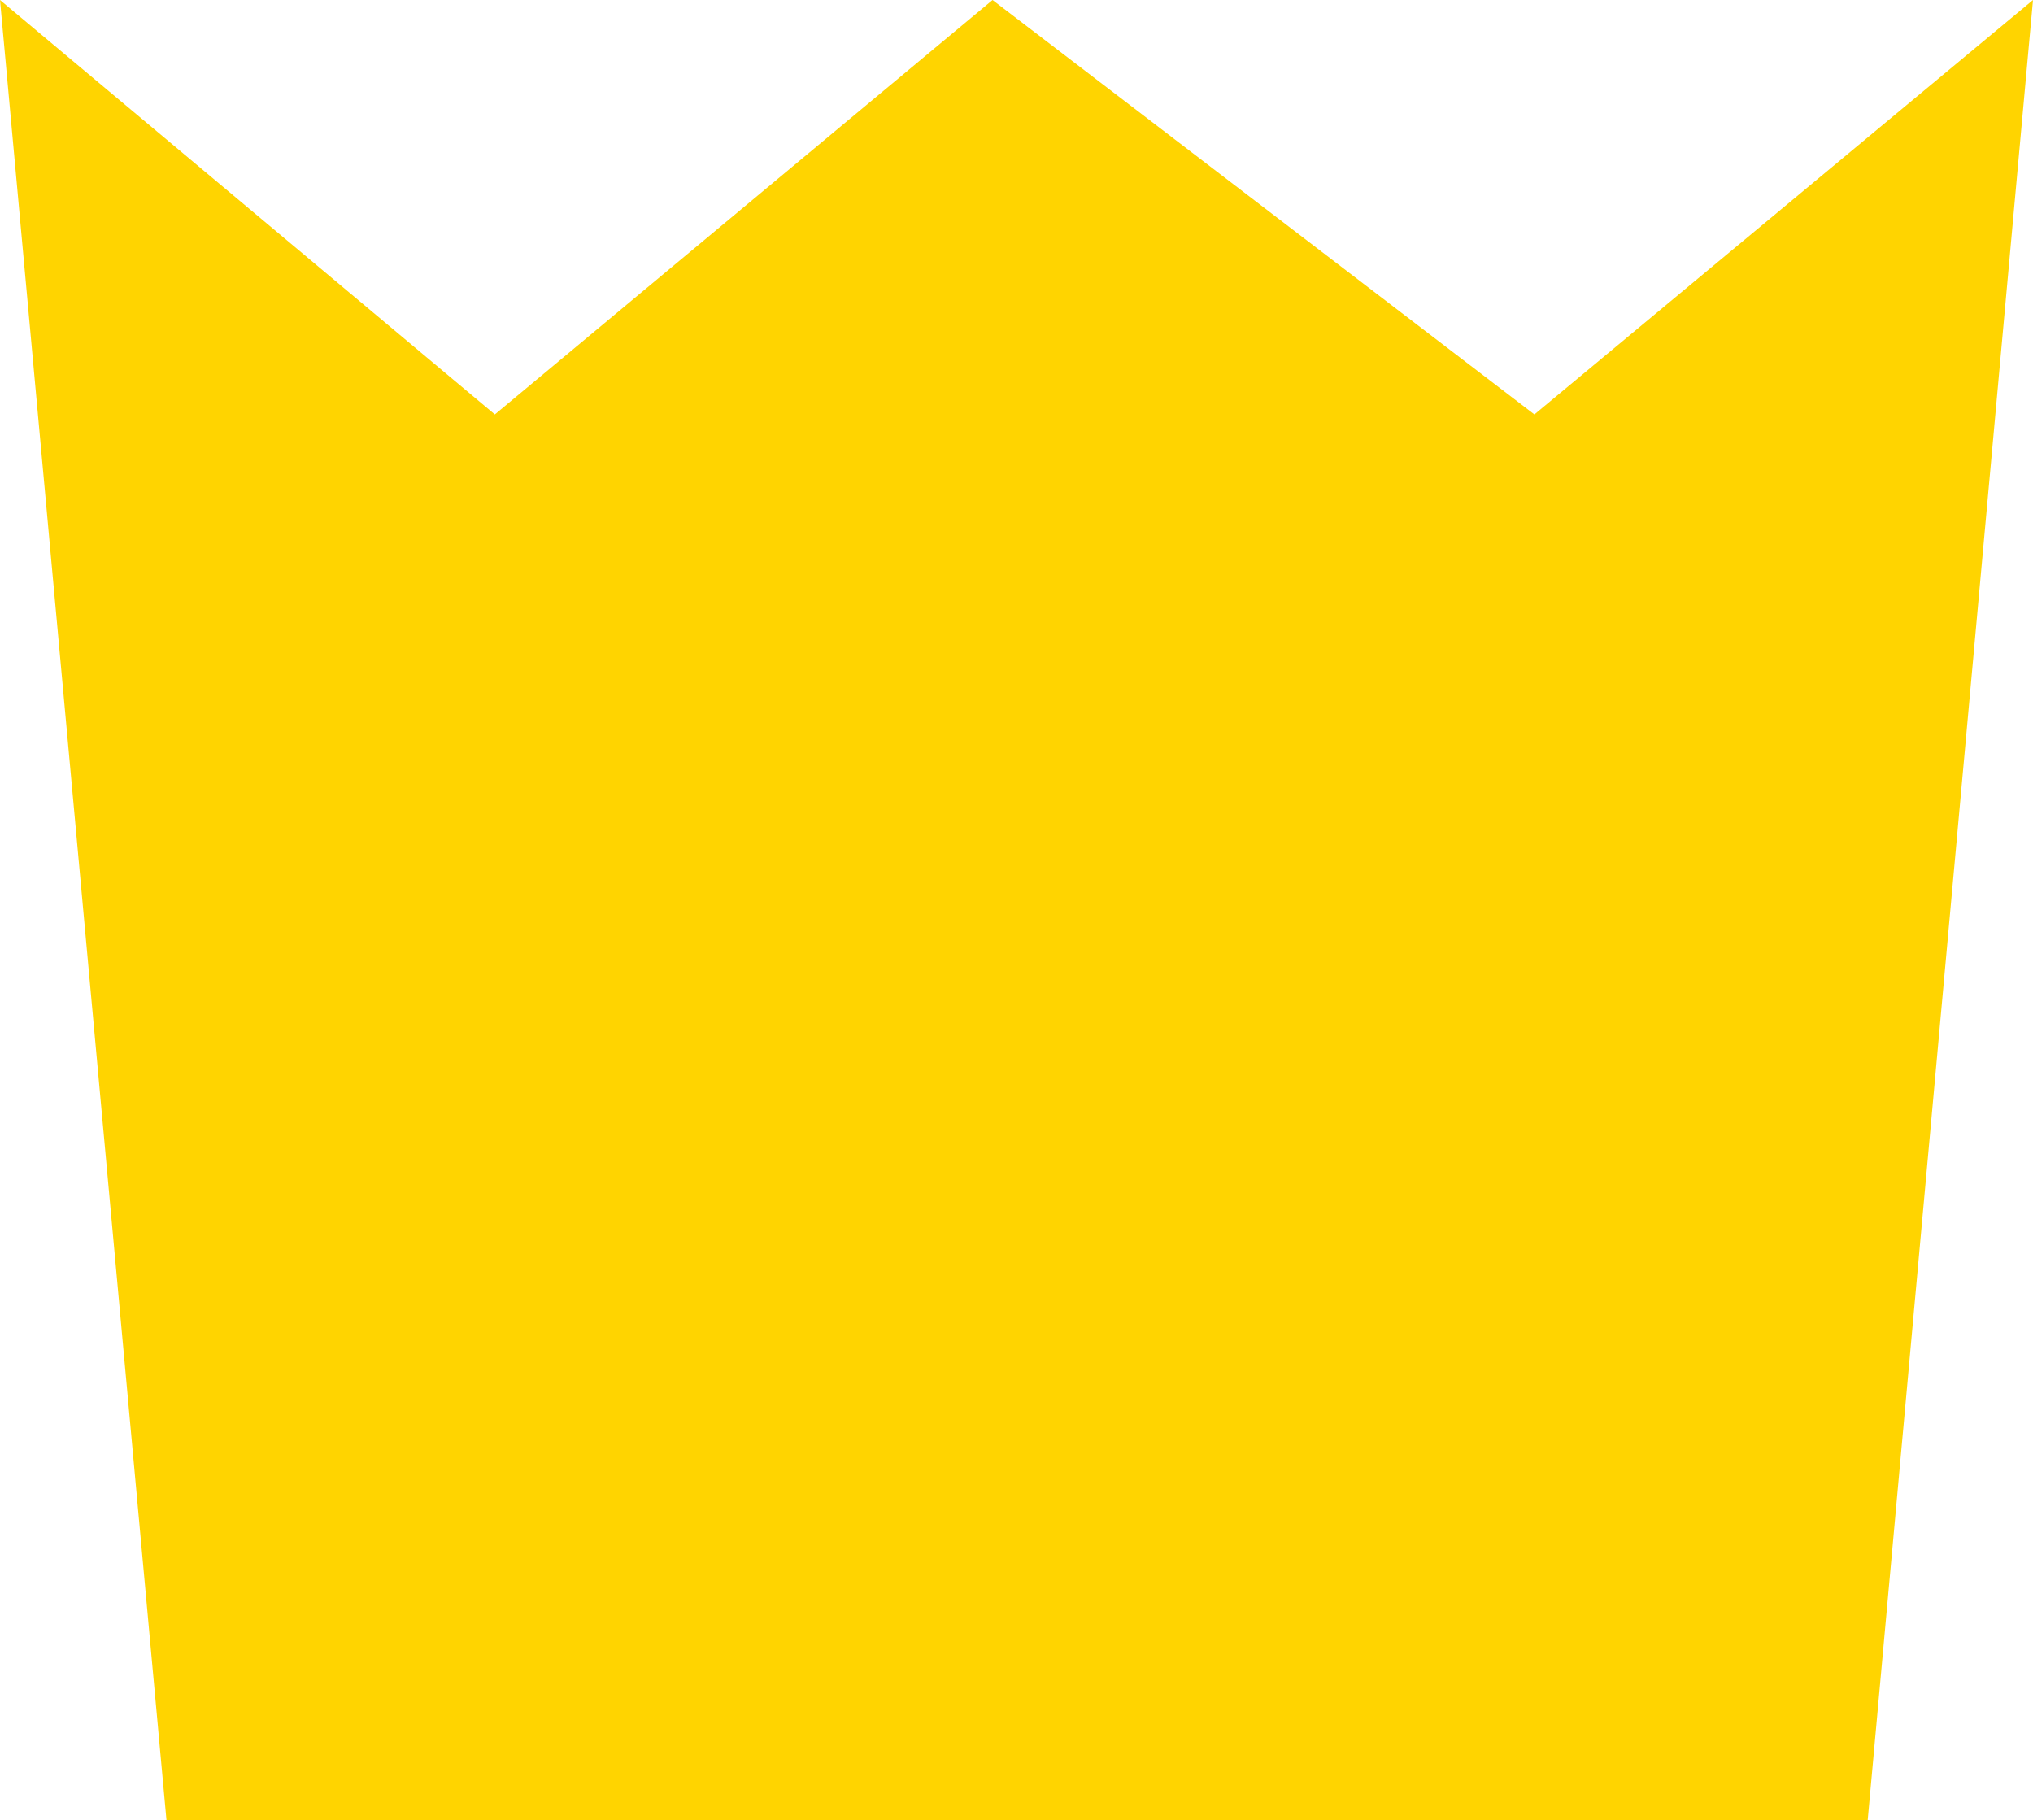 <svg xmlns="http://www.w3.org/2000/svg" width="31.396" height="28.11" viewBox="0 0 31.396 28.11">
  <path id="Path_1" data-name="Path 1" d="M45.829,55.165l7.642,6.4,7.686-6.4,8.368,6.4,7.7-6.4-2.553,28.11H48.4Z" transform="translate(-45.829 -55.165)" fill="#ffd400"/>
</svg>
